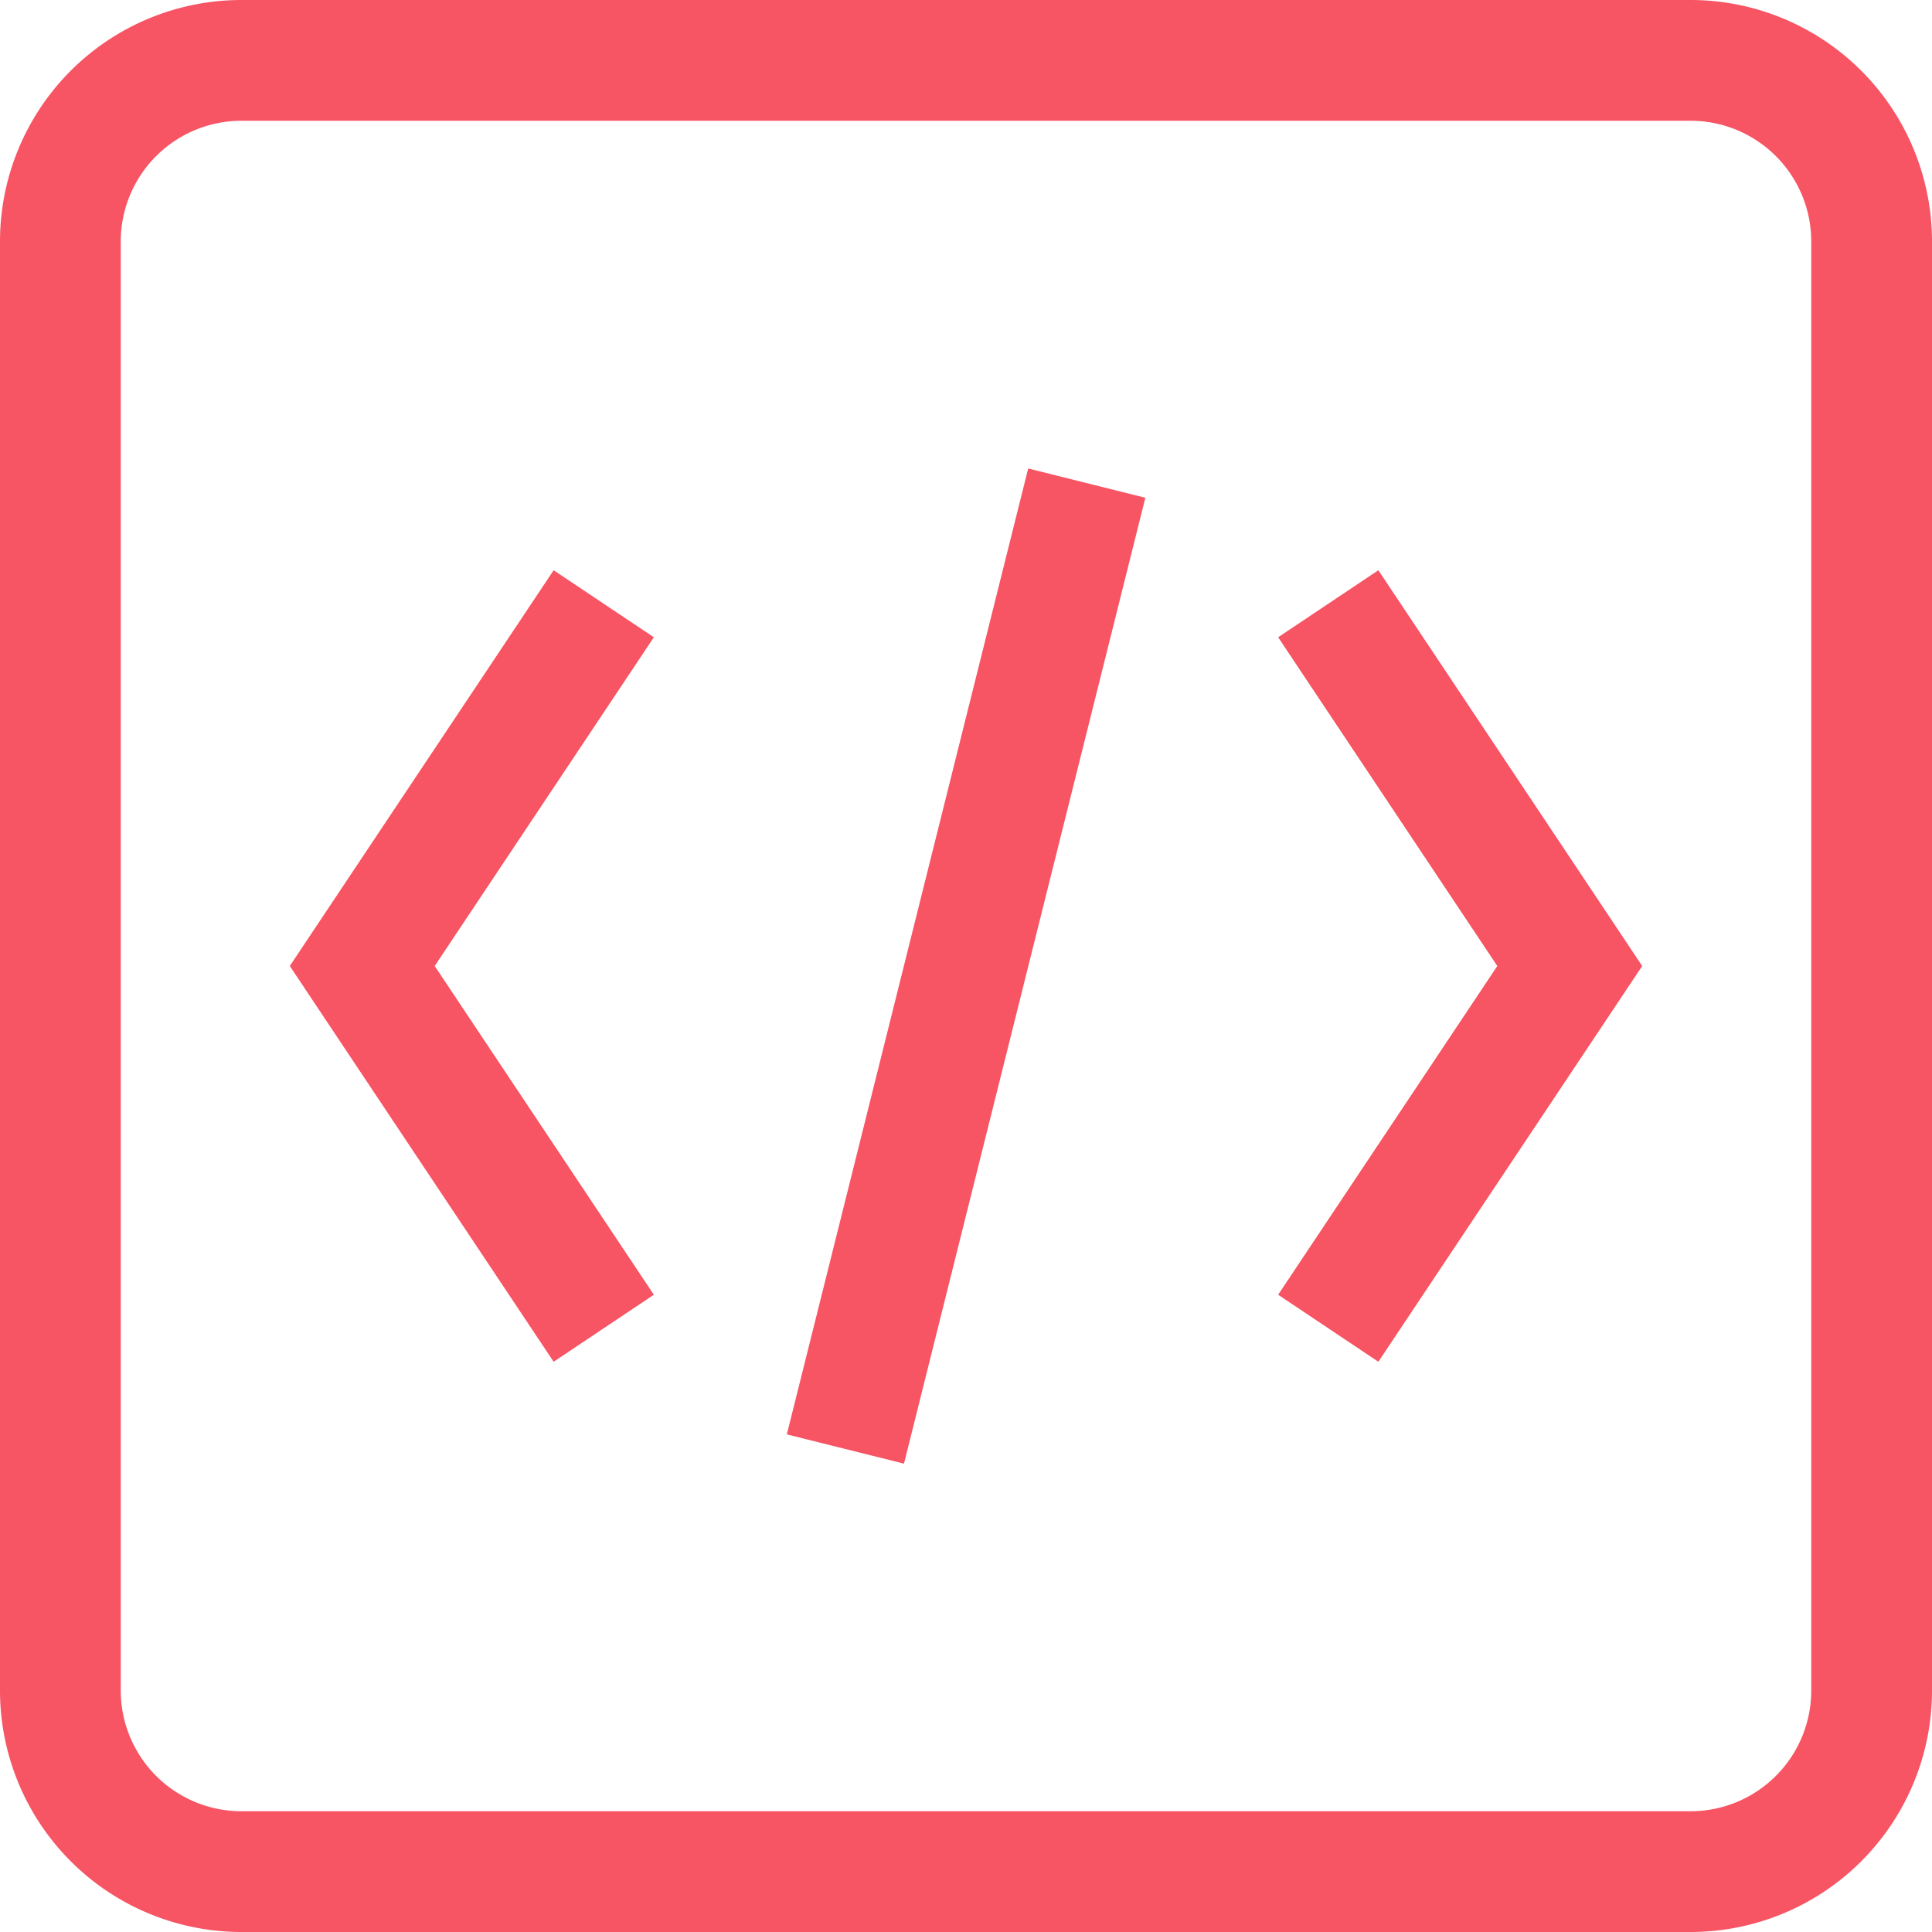 <svg t="1686408611983" class="icon" viewBox="0 0 1024 1024" version="1.1" xmlns="http://www.w3.org/2000/svg" p-id="1030" width="16" height="16"><path d="M896 64a64 64 0 0 1 64 64v768a64 64 0 0 1-64 64H128a64 64 0 0 1-64-64V128a64 64 0 0 1 64-64h768m0-64H128A128 128 0 0 0 0 128v768a128 128 0 0 0 128 128h768a128 128 0 0 0 128-128V128A128 128 0 0 0 896 0z" fill="#F75464" p-id="1031"></path><path d="M293.44 721.76L153.6 512l139.84-209.76 53.12 35.52L230.4 512l116.16 174.24-53.12 35.52z m437.12 0l-53.12-35.52L793.6 512 677.44 337.76l53.12-35.52L870.4 512 730.56 721.76z m-313.52 38.496l127.92-511.952 62.096 15.52-127.92 511.936z" fill="#F75464" p-id="1032"></path></svg>